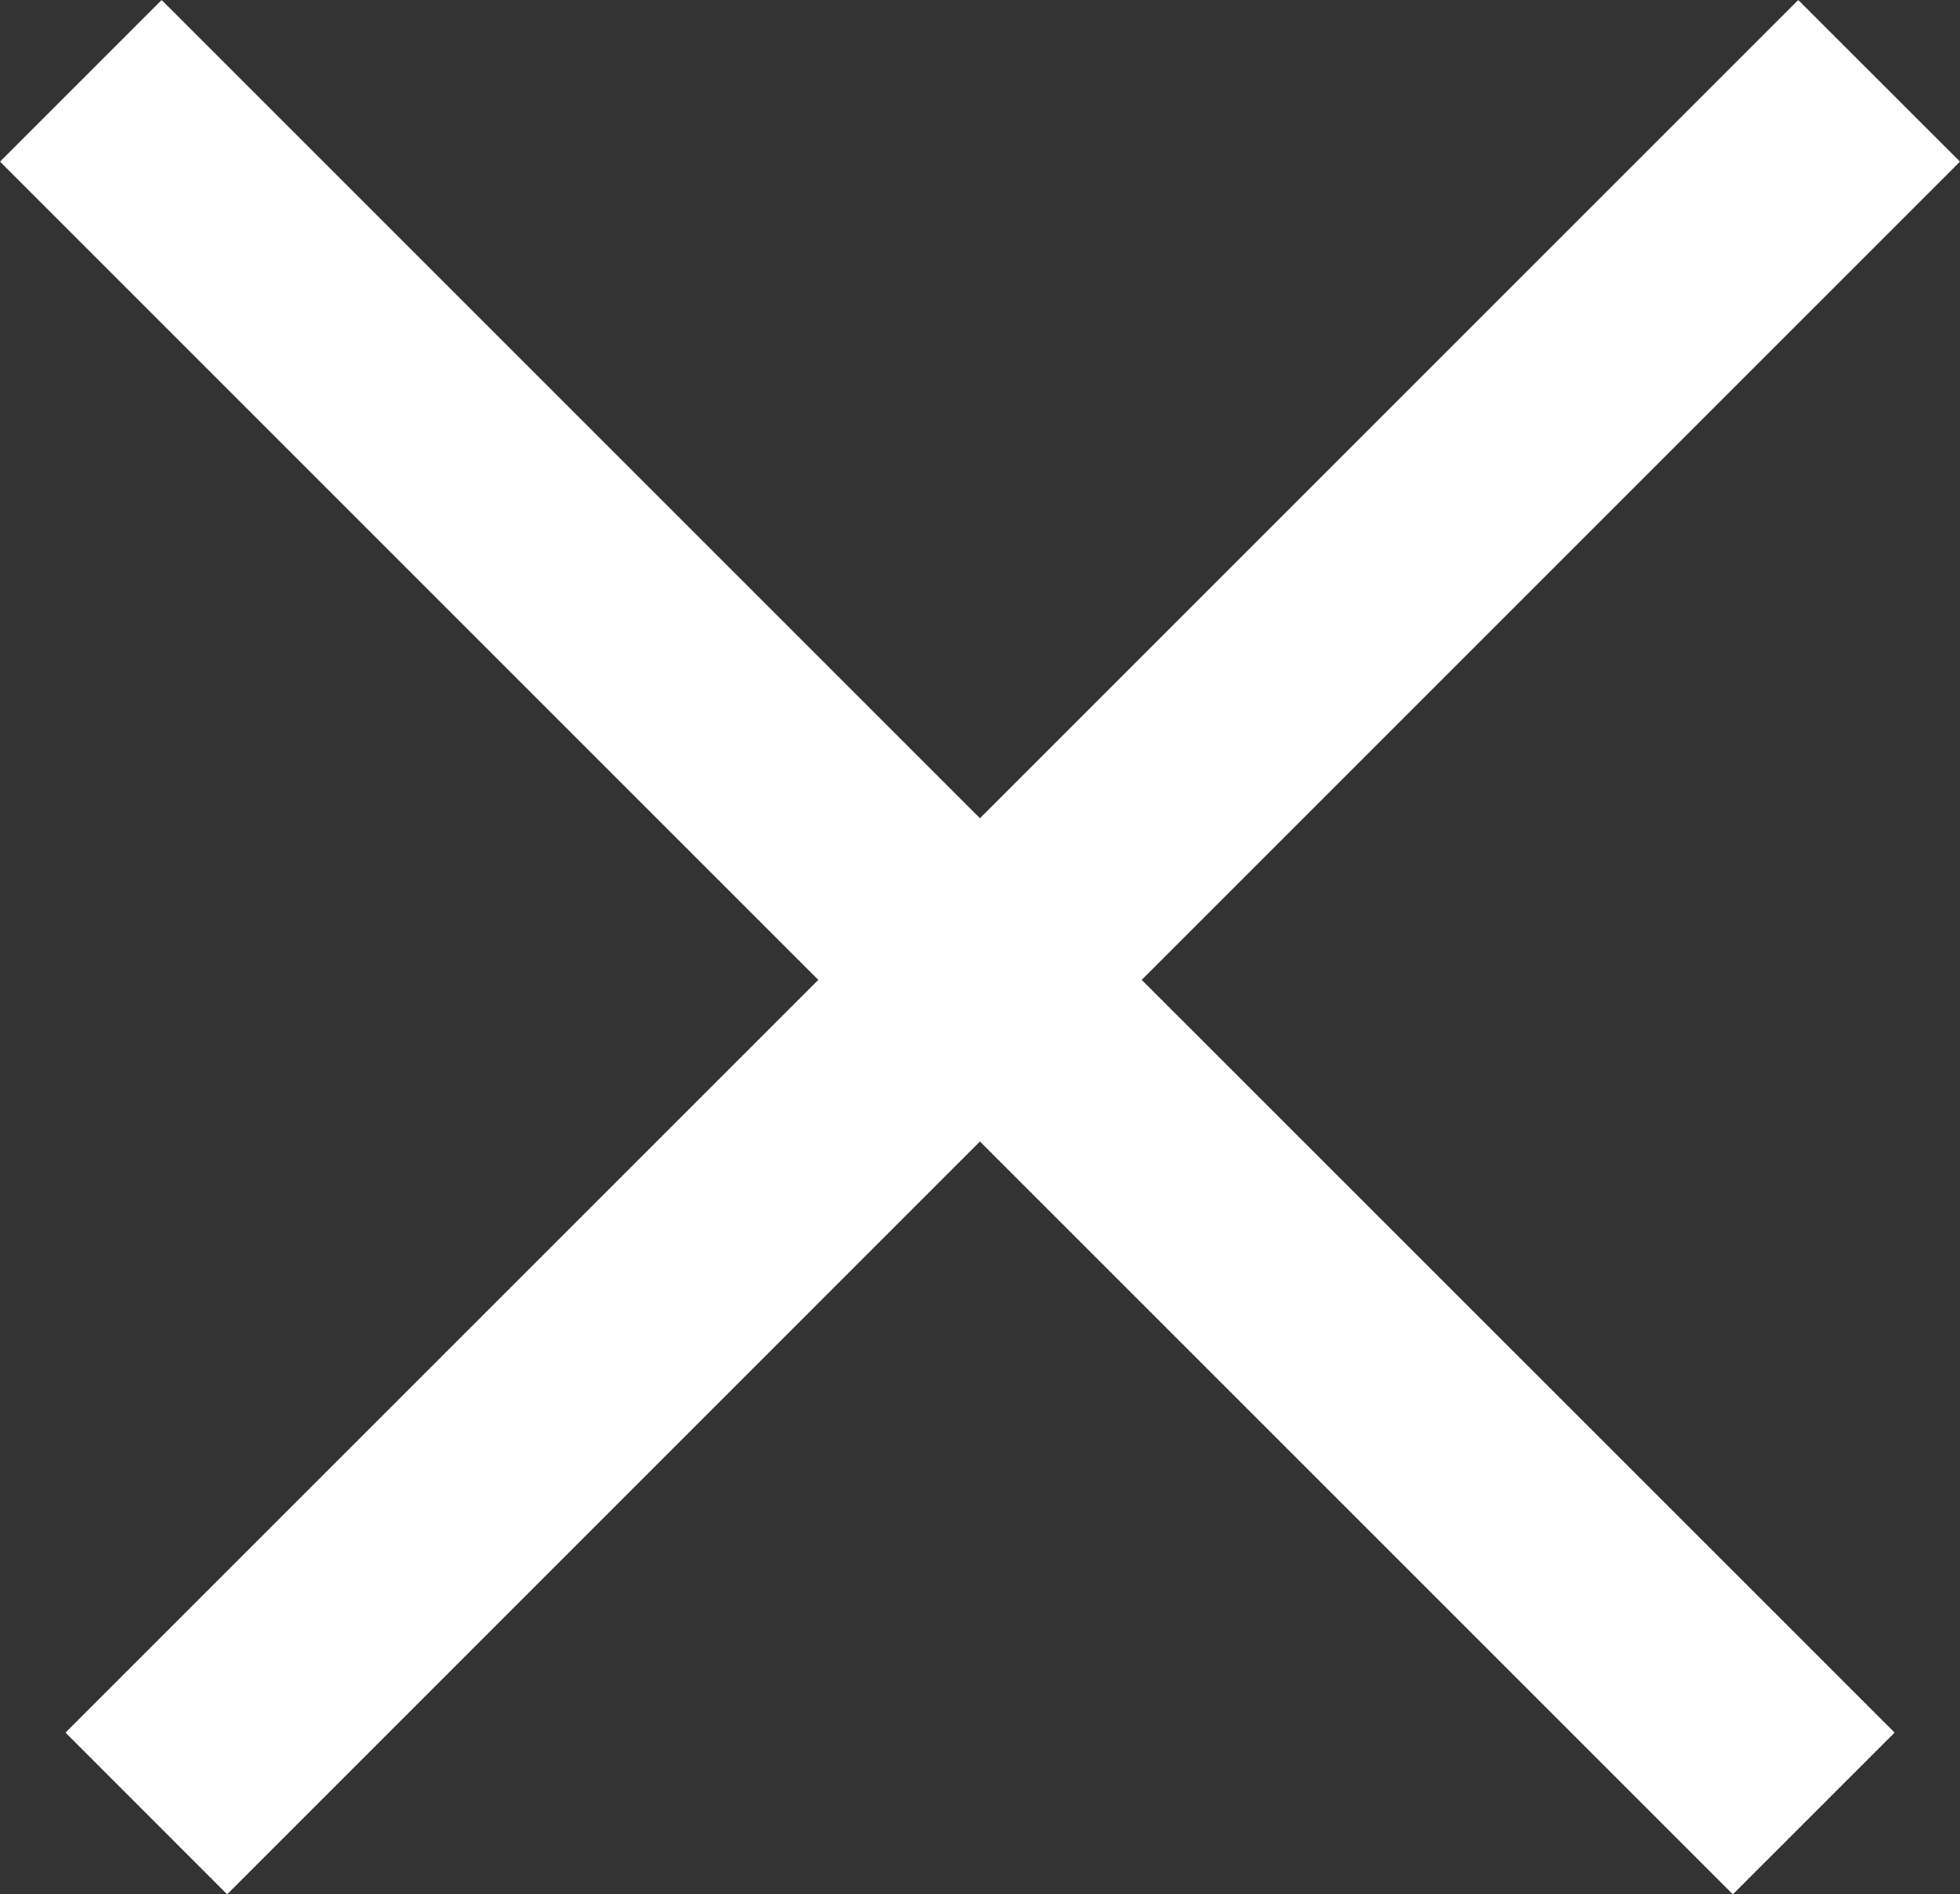 <svg xmlns="http://www.w3.org/2000/svg" width="17.145" height="16.572" viewBox="0 0 17.145 16.572">
  <rect x="0" y="0" width="17.145" height="16.572" fill="#333333" stroke="none"/>
  <path id="Union_1" data-name="Union 1" d="M4239.572,9.986l-6.585,6.586-1.414-1.415,6.585-6.585L4231,1.414,4232.414,0l7.158,7.158L4246.73,0l1.415,1.414-7.158,7.158,6.586,6.585-1.415,1.415Z" transform="translate(-4231)" fill="#fff"/>
</svg>
